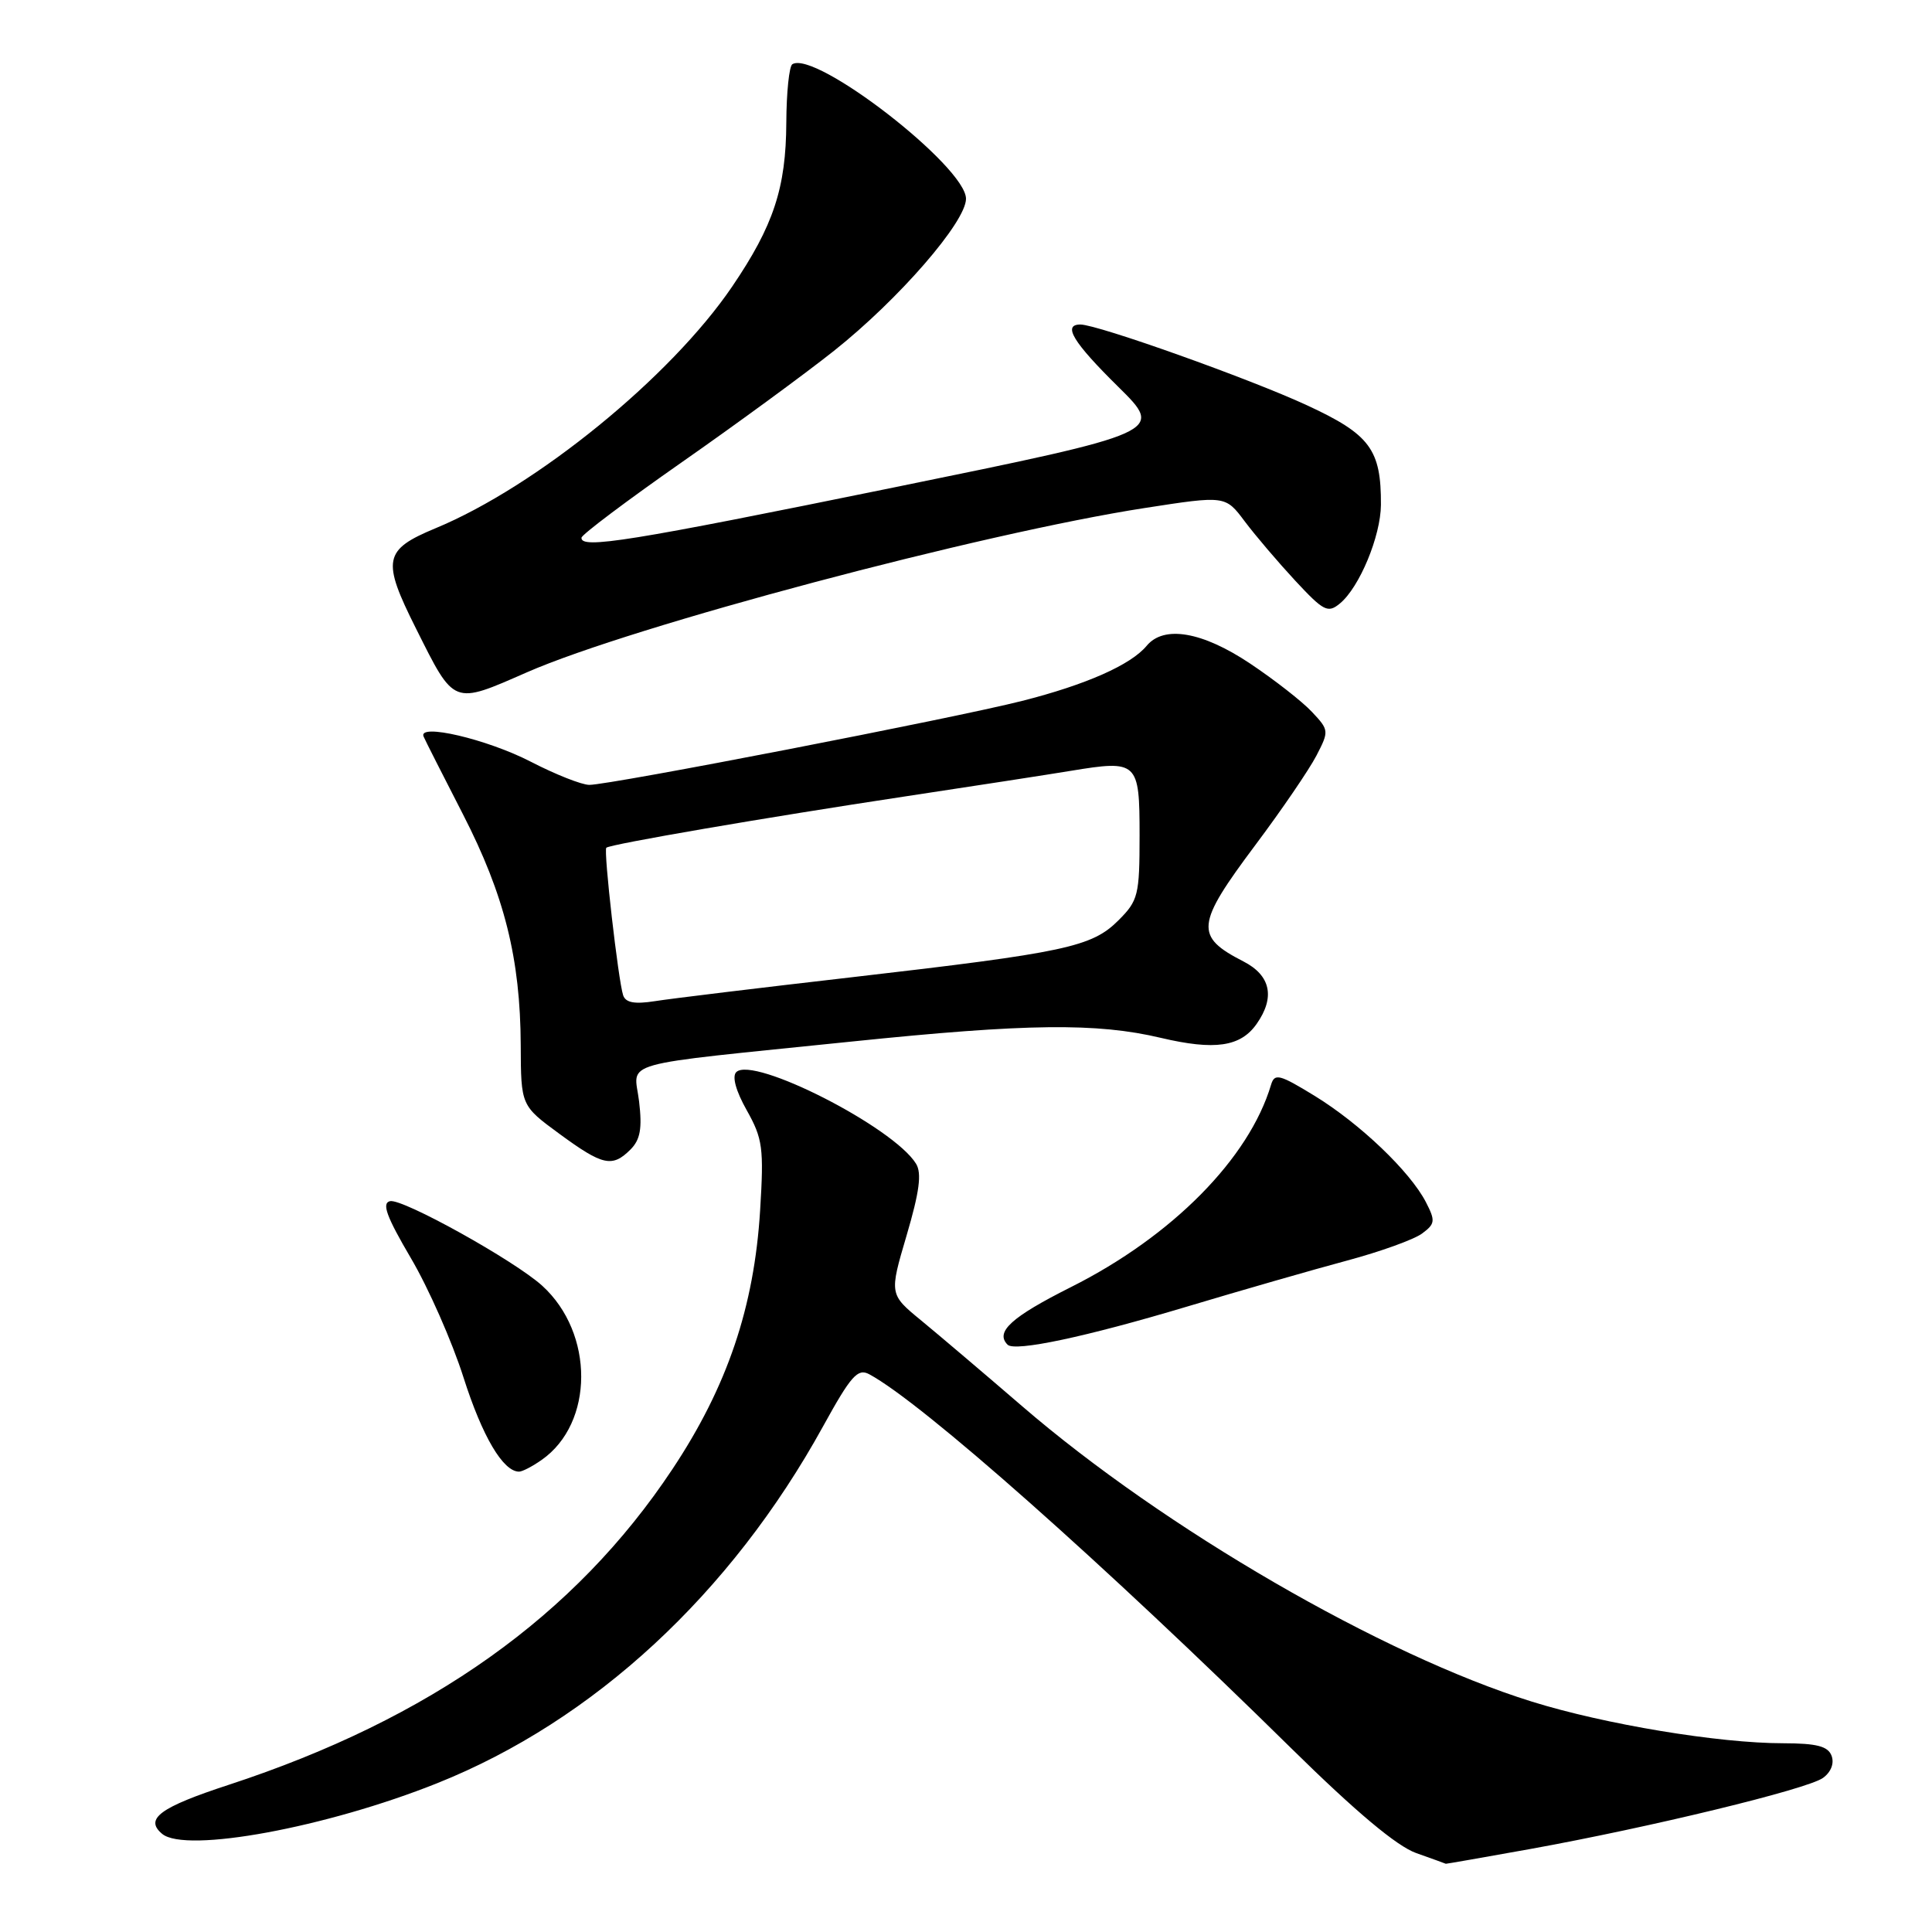 <?xml version="1.0" encoding="UTF-8" standalone="no"?>
<!DOCTYPE svg PUBLIC "-//W3C//DTD SVG 1.1//EN" "http://www.w3.org/Graphics/SVG/1.1/DTD/svg11.dtd" >
<svg xmlns="http://www.w3.org/2000/svg" xmlns:xlink="http://www.w3.org/1999/xlink" version="1.1" viewBox="0 0 256 256">
 <g >
 <path fill="currentColor"
d=" M 202.67 245.02 C 218.61 242.14 239.52 237.07 241.56 235.58 C 242.63 234.80 243.07 233.64 242.69 232.64 C 242.21 231.38 240.72 231.00 236.28 230.99 C 227.75 230.99 212.66 228.49 203.00 225.48 C 183.19 219.32 154.27 202.56 135.43 186.32 C 130.44 182.02 124.44 176.93 122.10 175.00 C 117.83 171.50 117.83 171.50 120.13 163.70 C 121.83 157.93 122.16 155.46 121.38 154.20 C 118.40 149.35 99.79 139.87 97.56 142.06 C 96.98 142.63 97.50 144.55 98.95 147.12 C 101.06 150.88 101.23 152.11 100.72 160.38 C 99.93 173.20 96.37 183.73 89.10 194.67 C 76.19 214.12 57.02 227.75 30.30 236.50 C 21.19 239.48 19.11 241.01 21.49 243.00 C 24.62 245.59 43.24 242.16 57.94 236.28 C 78.66 228.00 96.83 211.20 109.06 189.00 C 112.76 182.28 113.65 181.28 115.17 182.09 C 122.15 185.83 146.23 207.17 171.15 231.71 C 179.66 240.08 185.07 244.62 187.65 245.54 C 189.77 246.29 191.53 246.93 191.58 246.96 C 191.62 246.98 196.61 246.11 202.67 245.02 Z  M 71.78 193.44 C 78.73 188.57 78.76 176.66 71.85 170.37 C 68.19 167.04 53.33 158.78 51.68 159.16 C 50.56 159.42 51.21 161.20 54.44 166.70 C 56.77 170.65 59.91 177.78 61.42 182.53 C 63.91 190.34 66.66 195.00 68.78 195.00 C 69.21 195.00 70.56 194.30 71.78 193.44 Z  M 157.22 173.15 C 164.53 170.96 174.10 168.21 178.50 167.03 C 182.90 165.85 187.37 164.24 188.43 163.45 C 190.17 162.16 190.22 161.77 188.93 159.27 C 186.82 155.21 180.22 148.91 174.22 145.22 C 169.52 142.34 168.89 142.18 168.42 143.74 C 165.51 153.50 155.32 163.81 141.94 170.53 C 134.00 174.52 131.83 176.49 133.51 178.18 C 134.48 179.14 143.90 177.14 157.22 173.15 Z  M 83.55 152.31 C 84.84 151.01 85.11 149.53 84.68 145.93 C 84.03 140.46 81.10 141.28 112.96 138.00 C 136.07 135.62 145.31 135.51 153.81 137.52 C 160.98 139.21 164.39 138.71 166.52 135.66 C 168.99 132.14 168.37 129.24 164.75 127.39 C 158.28 124.07 158.44 122.53 166.35 111.96 C 169.85 107.29 173.48 101.96 174.43 100.13 C 176.12 96.87 176.11 96.74 173.83 94.32 C 172.55 92.95 168.86 90.07 165.64 87.92 C 159.31 83.69 154.22 82.82 151.94 85.57 C 149.84 88.10 143.90 90.73 135.41 92.88 C 126.44 95.16 80.85 104.00 78.09 104.00 C 77.09 104.00 73.60 102.62 70.33 100.93 C 64.54 97.94 55.33 95.79 56.13 97.60 C 56.34 98.10 58.69 102.73 61.34 107.89 C 66.85 118.62 68.95 127.03 69.00 138.50 C 69.03 146.50 69.03 146.50 74.14 150.25 C 79.88 154.46 81.13 154.73 83.55 152.31 Z  M 69.83 89.08 C 83.76 82.97 130.09 70.65 151.71 67.31 C 162.37 65.66 162.37 65.66 164.93 69.08 C 166.34 70.96 169.37 74.51 171.64 76.96 C 175.40 81.00 175.95 81.28 177.55 79.96 C 180.14 77.82 182.95 71.04 182.98 66.90 C 183.02 59.56 181.54 57.57 173.20 53.71 C 165.61 50.19 145.43 43.00 143.16 43.00 C 140.76 43.00 142.19 45.35 148.14 51.22 C 154.28 57.27 154.28 57.27 118.39 64.60 C 83.35 71.75 76.94 72.78 77.05 71.25 C 77.08 70.84 83.05 66.35 90.30 61.28 C 97.56 56.21 106.65 49.55 110.50 46.49 C 119.08 39.68 128.00 29.40 128.00 26.34 C 128.00 22.08 108.05 6.62 104.99 8.51 C 104.57 8.77 104.21 12.25 104.19 16.24 C 104.15 24.90 102.50 29.90 97.01 37.98 C 88.87 49.96 71.08 64.46 57.70 70.00 C 50.82 72.86 50.56 74.19 55.12 83.28 C 60.25 93.53 59.95 93.41 69.83 89.08 Z  M 82.57 131.88 C 81.93 129.98 79.95 112.71 80.34 112.33 C 80.80 111.87 101.45 108.32 120.00 105.52 C 129.07 104.15 138.92 102.63 141.88 102.14 C 150.76 100.68 151.00 100.90 151.00 110.69 C 151.00 118.62 150.82 119.33 148.20 121.95 C 144.67 125.48 141.20 126.22 112.96 129.48 C 100.61 130.90 88.82 132.33 86.77 132.66 C 84.08 133.08 82.90 132.86 82.57 131.88 Z "/>
</g>
</svg>